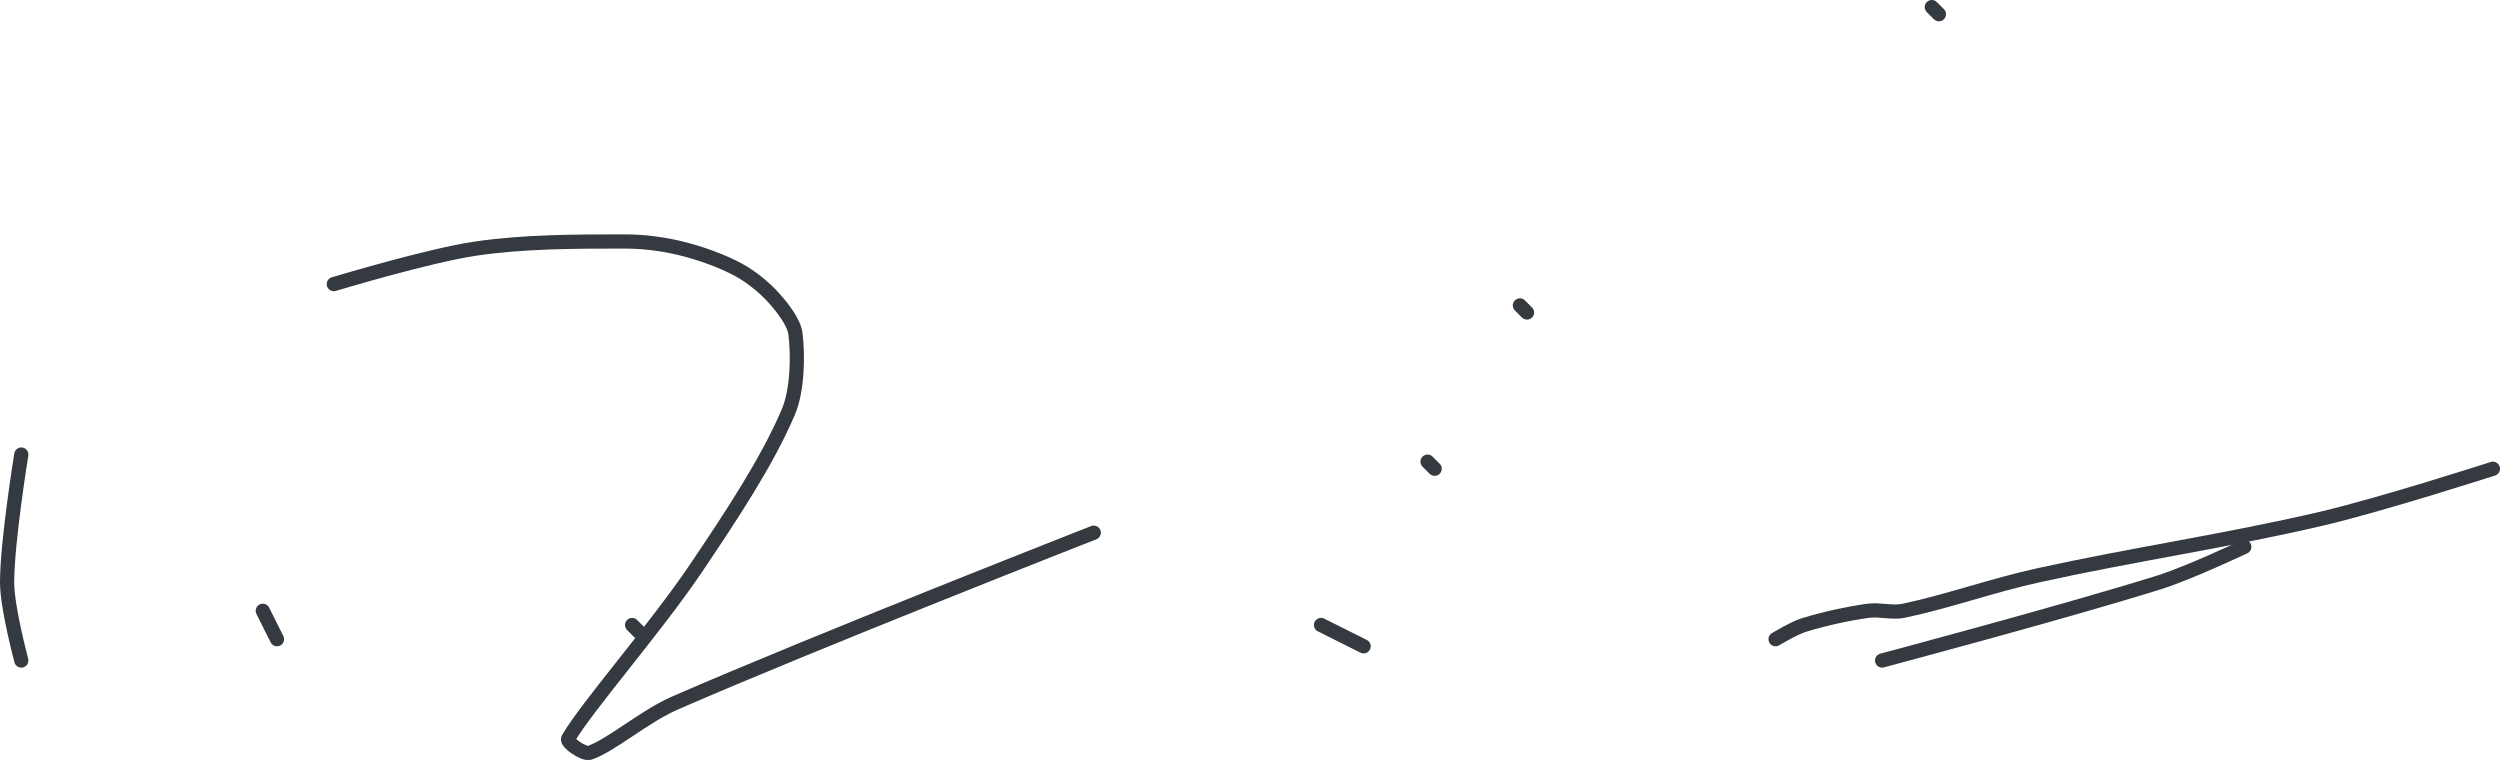 <?xml version="1.0" encoding="UTF-8" standalone="no"?><!DOCTYPE svg PUBLIC "-//W3C//DTD SVG 1.1//EN" "http://www.w3.org/Graphics/SVG/1.1/DTD/svg11.dtd"><svg xmlns="http://www.w3.org/2000/svg" version="1.1" width="352" height="107"><path stroke-linejoin="round" stroke-linecap="round" stroke-width="2" stroke="rgb(52, 58, 64)" fill="none" d="M 272 1 l 1 1"/><path stroke-linejoin="round" stroke-linecap="round" stroke-width="2" stroke="rgb(52, 58, 64)" fill="none" d="M 214 43 l 1 1"/><path stroke-linejoin="round" stroke-linecap="round" stroke-width="2" stroke="rgb(52, 58, 64)" fill="none" d="M 3 93 c -0.04 -0.19 -2 -7.45 -2 -11 c 0 -5.75 2 -18 2 -18"/><path stroke-linejoin="round" stroke-linecap="round" stroke-width="2" stroke="rgb(52, 58, 64)" fill="none" d="M 89 88 l 1 1"/><path stroke-linejoin="round" stroke-linecap="round" stroke-width="2" stroke="rgb(52, 58, 64)" fill="none" d="M 39 90 l -2 -4"/><path stroke-linejoin="round" stroke-linecap="round" stroke-width="2" stroke="rgb(52, 58, 64)" fill="none" d="M 47 40 c 0.35 -0.09 13.31 -4.02 20 -5 c 6.82 -1 14.04 -1 21 -1 c 2.67 0 5.47 0.37 8 1 c 2.68 0.67 5.63 1.72 8 3 c 1.77 0.96 3.68 2.51 5 4 c 1.2 1.35 2.8 3.38 3 5 c 0.38 3.07 0.3 7.94 -1 11 c -3 7.07 -8.18 14.84 -13 22 c -5.66 8.4 -15.47 19.61 -18 24 c -0.3 0.53 2.23 2.26 3 2 c 2.97 -0.99 7.74 -5.14 12 -7 c 19.51 -8.52 59 -24 59 -24"/><path stroke-linejoin="round" stroke-linecap="round" stroke-width="2" stroke="rgb(52, 58, 64)" fill="none" d="M 201 65 l 1 1"/><path stroke-linejoin="round" stroke-linecap="round" stroke-width="2" stroke="rgb(52, 58, 64)" fill="none" d="M 250 90 c 0.07 -0.03 2.62 -1.58 4 -2 c 2.84 -0.87 6.03 -1.58 9 -2 c 1.61 -0.23 3.43 0.33 5 0 c 6.18 -1.29 12.41 -3.55 19 -5 c 13.68 -3.01 26.48 -4.83 40 -8 c 8.28 -1.94 24 -7 24 -7"/><path stroke-linejoin="round" stroke-linecap="round" stroke-width="2" stroke="rgb(52, 58, 64)" fill="none" d="M 316 77 c -0.21 0.09 -7.82 3.69 -12 5 c -13.02 4.08 -39 11 -39 11"/><path stroke-linejoin="round" stroke-linecap="round" stroke-width="2" stroke="rgb(52, 58, 64)" fill="none" d="M 192 91 l -6 -3"/></svg>